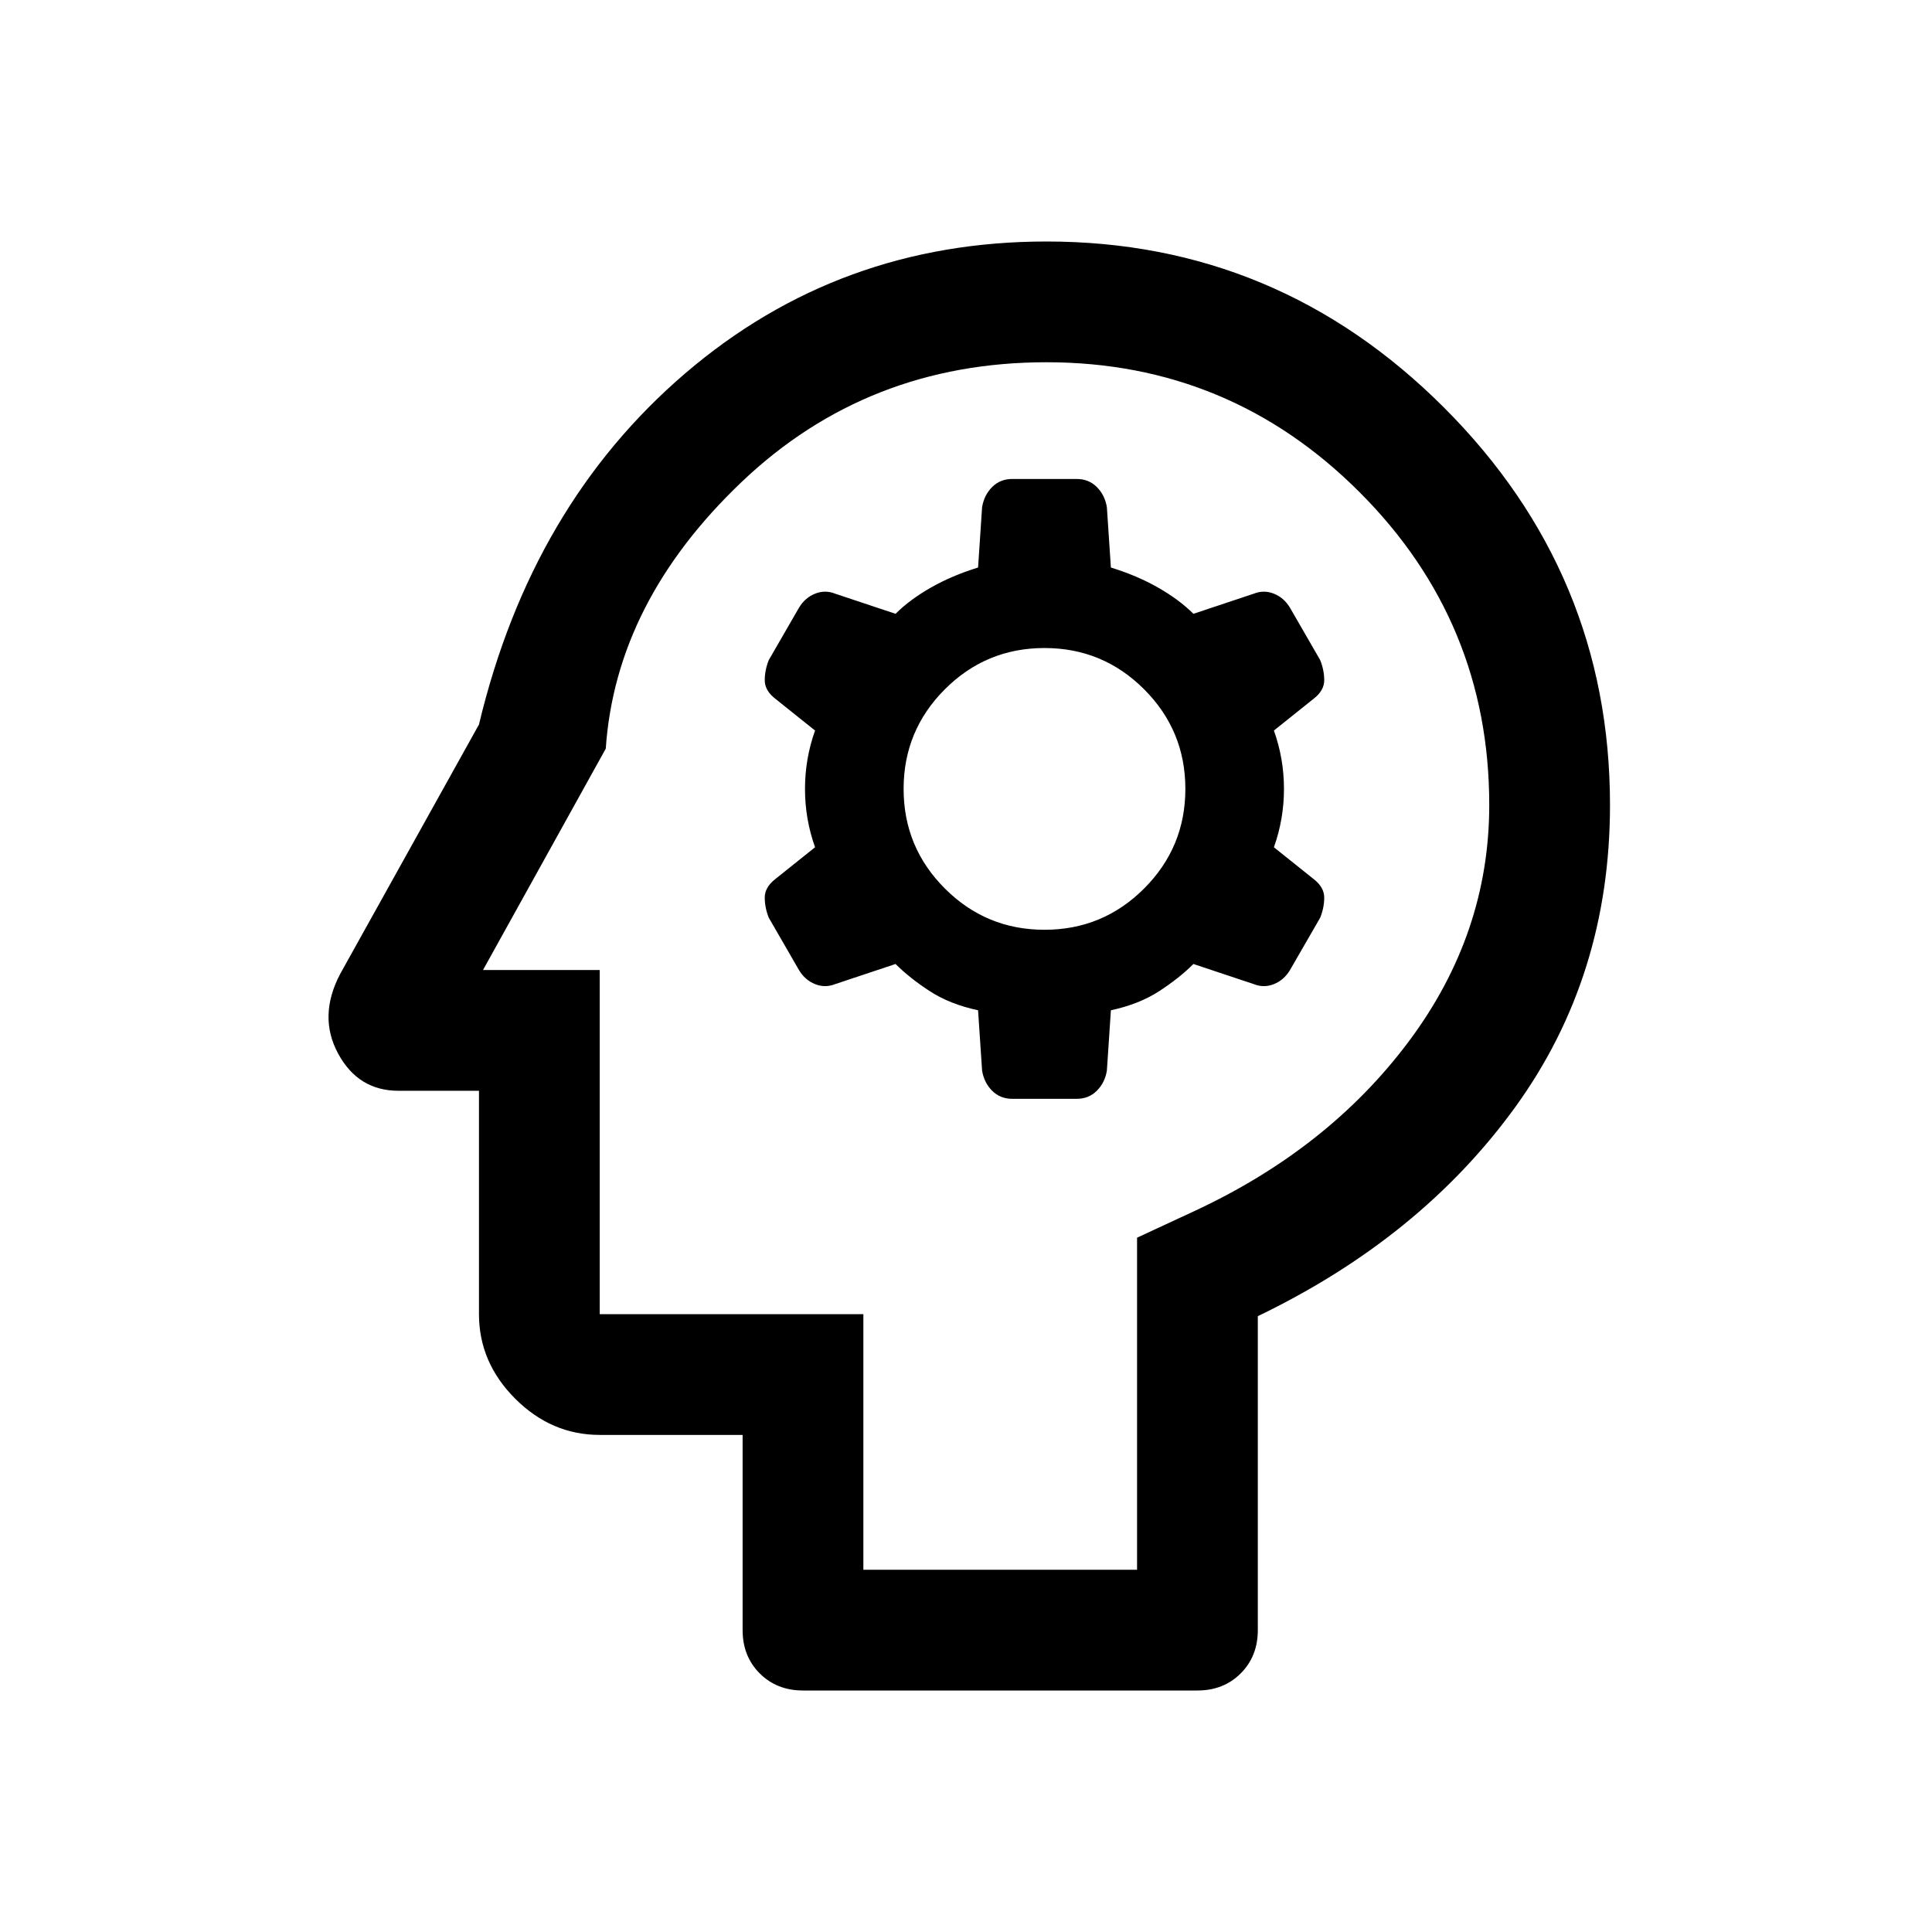 <svg xmlns="http://www.w3.org/2000/svg" width="48" height="48"><path d="M19.95 42q-.65 0-1.075-.425-.425-.425-.425-1.075v-4.85H14.9q-1.2 0-2.1-.9-.9-.9-.9-2.1V27.1h-2q-1 0-1.5-.925t.05-1.975L11.9 18q1.3-5.45 5.125-8.725Q20.85 6 26 6q5.75 0 9.875 4.125T40 20q0 4.25-2.35 7.5t-6.4 5.2v7.8q0 .65-.425 1.075Q30.4 42 29.75 42zm1.5-3h6.8v-8.25l1.4-.65Q33 28.55 35 25.875 37 23.2 37 20q0-4.55-3.225-7.775Q30.55 9 26 9q-4.45 0-7.575 2.975T15.05 18.6L12 24.1h2.9v8.55h6.55zm3.7-11.7h1.6q.3 0 .5-.2t.25-.5l.1-1.5q.7-.15 1.2-.475.5-.325.85-.675l1.5.5q.25.1.5 0t.4-.35l.75-1.3q.1-.25.1-.5t-.25-.45l-1-.8q.25-.7.25-1.45t-.25-1.45l1-.8q.25-.2.25-.45t-.1-.5l-.75-1.3q-.15-.25-.4-.35-.25-.1-.5 0l-1.5.5q-.35-.35-.875-.65-.525-.3-1.175-.5l-.1-1.5q-.05-.3-.25-.5t-.5-.2h-1.6q-.3 0-.5.2t-.25.5l-.1 1.5q-.65.2-1.175.5t-.875.65l-1.5-.5q-.25-.1-.5 0t-.4.35l-.75 1.3q-.1.25-.1.5t.25.45l1 .8q-.25.7-.25 1.45t.25 1.45l-1 .8q-.25.2-.25.45t.1.5l.75 1.3q.15.25.4.35.25.1.5 0l1.5-.5q.35.35.85.675.5.325 1.2.475l.1 1.5q.05.3.25.5t.5.2zm.8-4.2q-1.45 0-2.475-1.025Q22.45 21.05 22.45 19.6q0-1.45 1.025-2.475Q24.5 16.1 25.95 16.1q1.45 0 2.475 1.025Q29.45 18.15 29.45 19.6q0 1.45-1.025 2.475Q27.4 23.1 25.95 23.1zm-1.45.9z"/></svg>